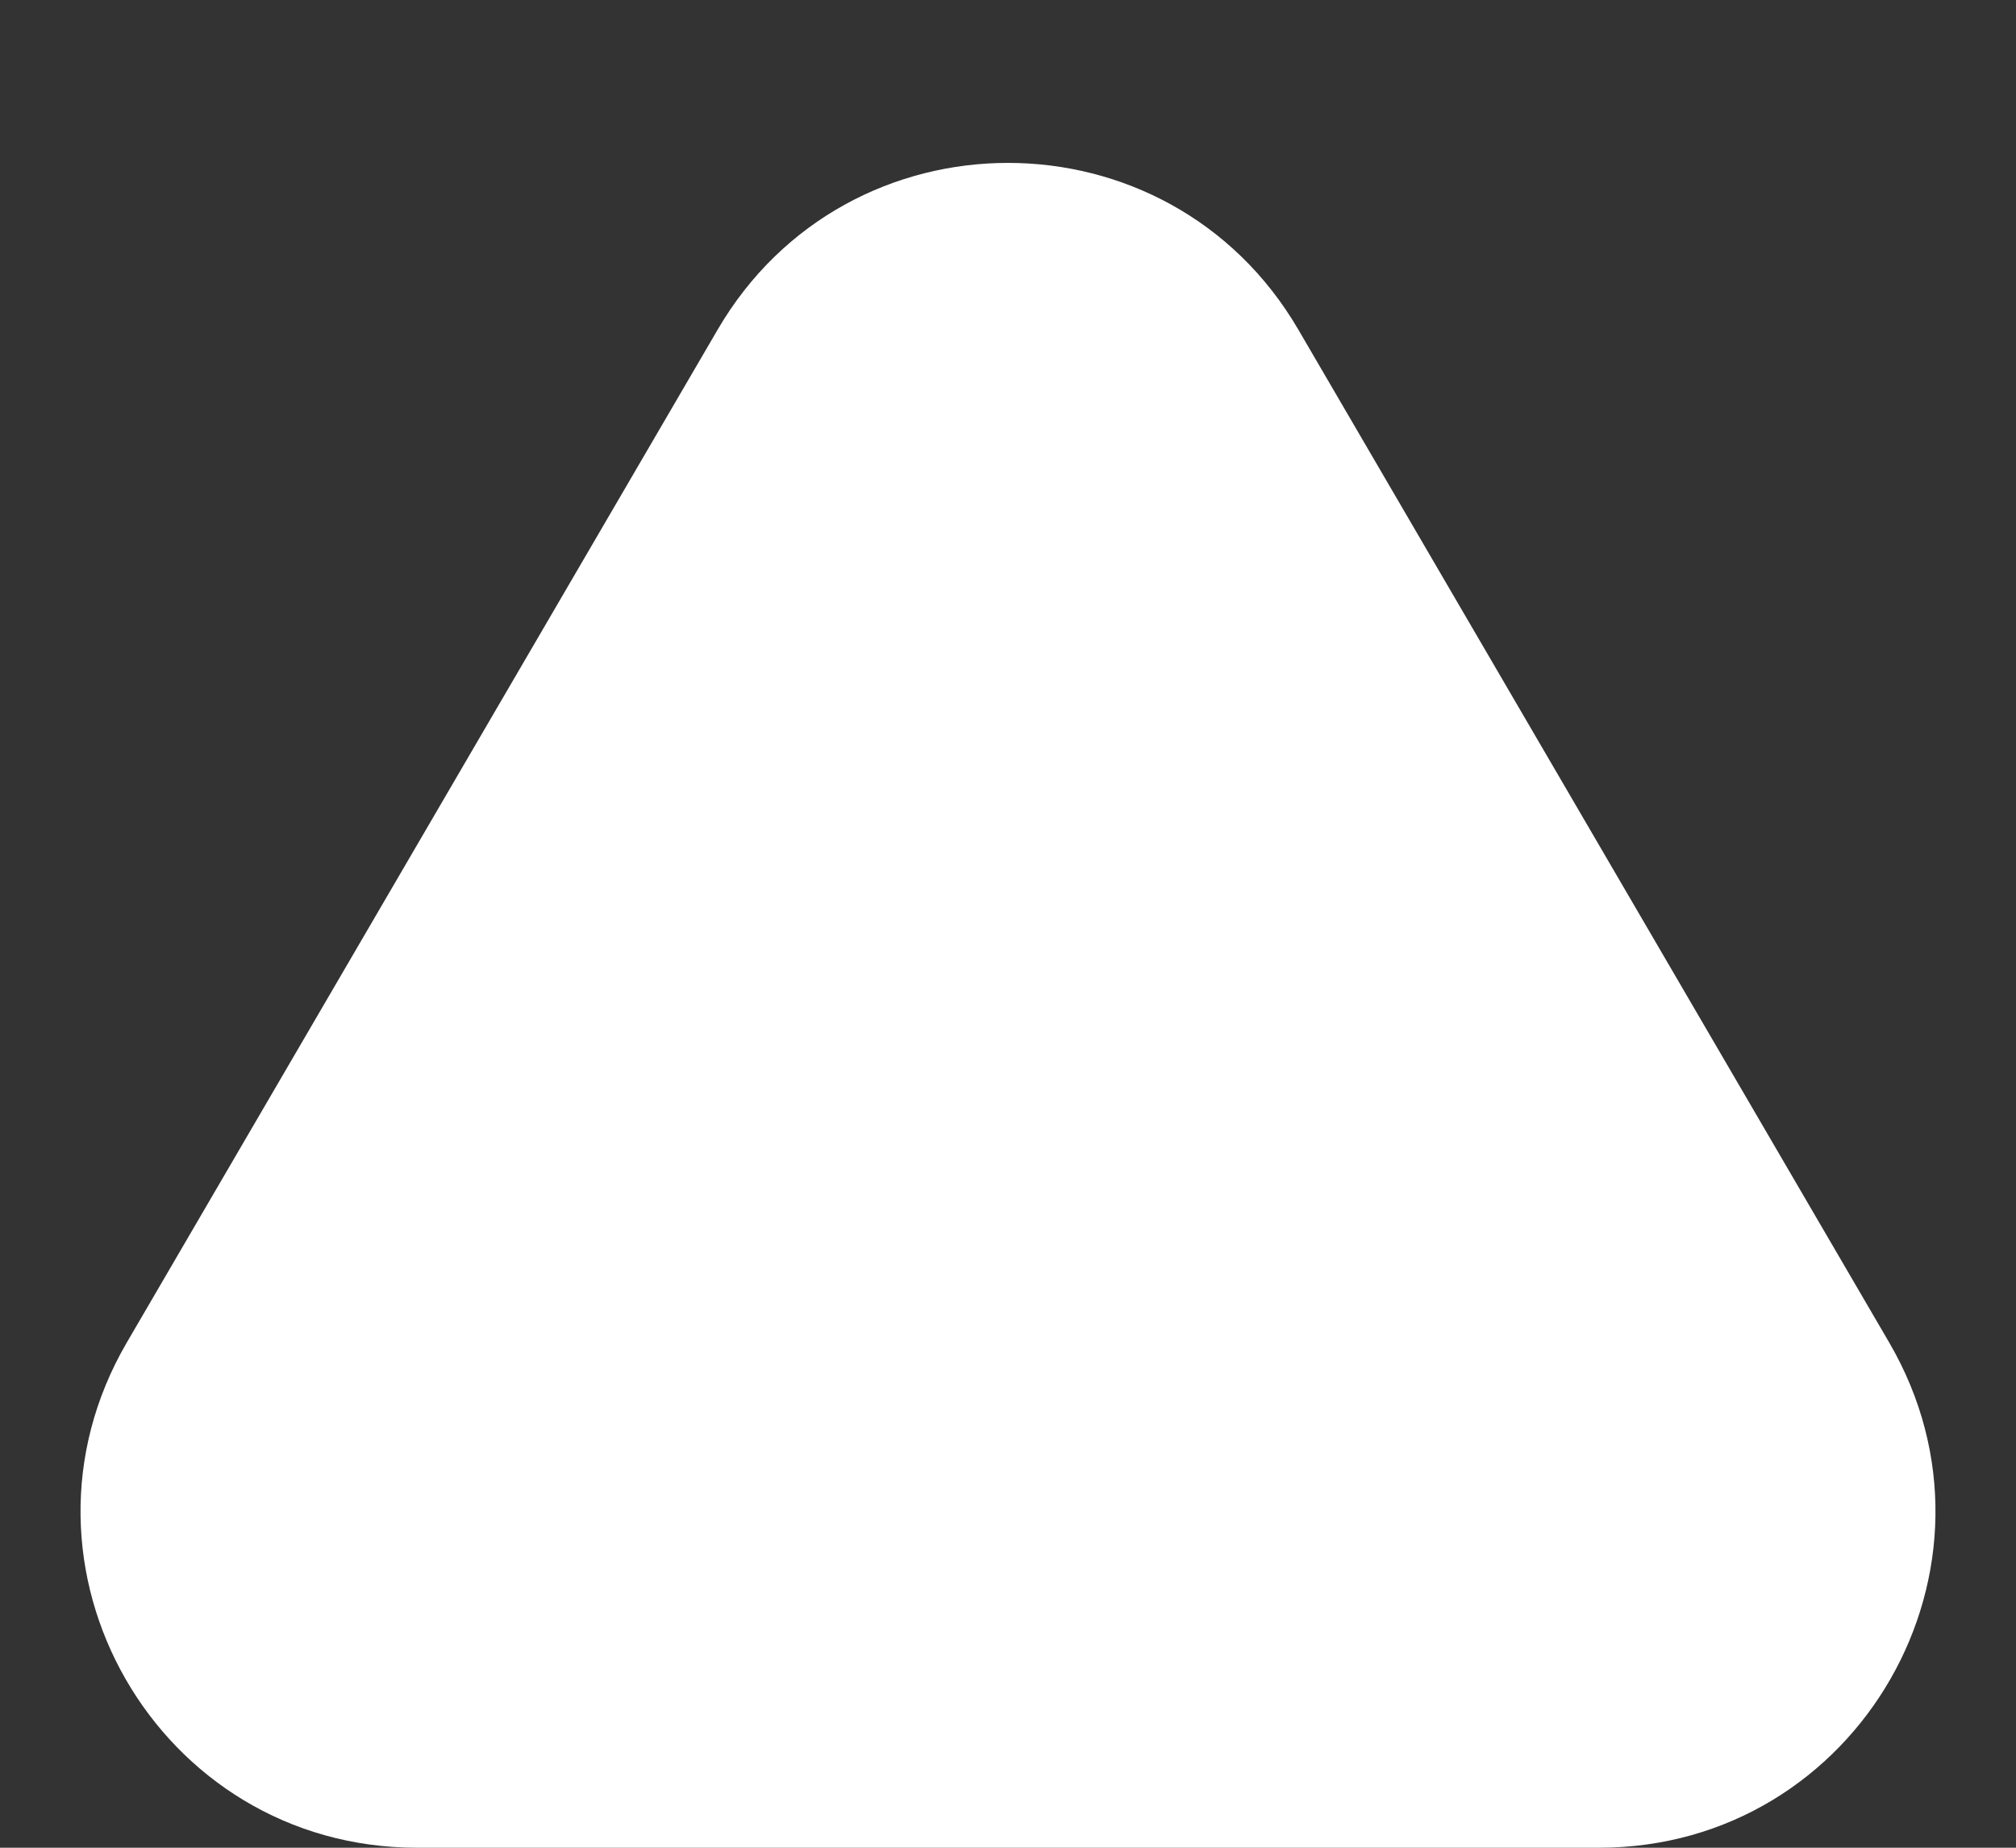<svg width="12" height="11" viewBox="0 0 12 11" fill="none" xmlns="http://www.w3.org/2000/svg">
<rect x="0" y="0" width="12" height="11" fill="#333333" stroke="none"/>
<path d="M4.272 1.962C5.044 0.639 6.956 0.639 7.728 1.962L11.245 7.992C12.023 9.326 11.062 11 9.518 11H2.482C0.938 11 -0.023 9.326 0.755 7.992L4.272 1.962Z" fill="white"/>
</svg>
